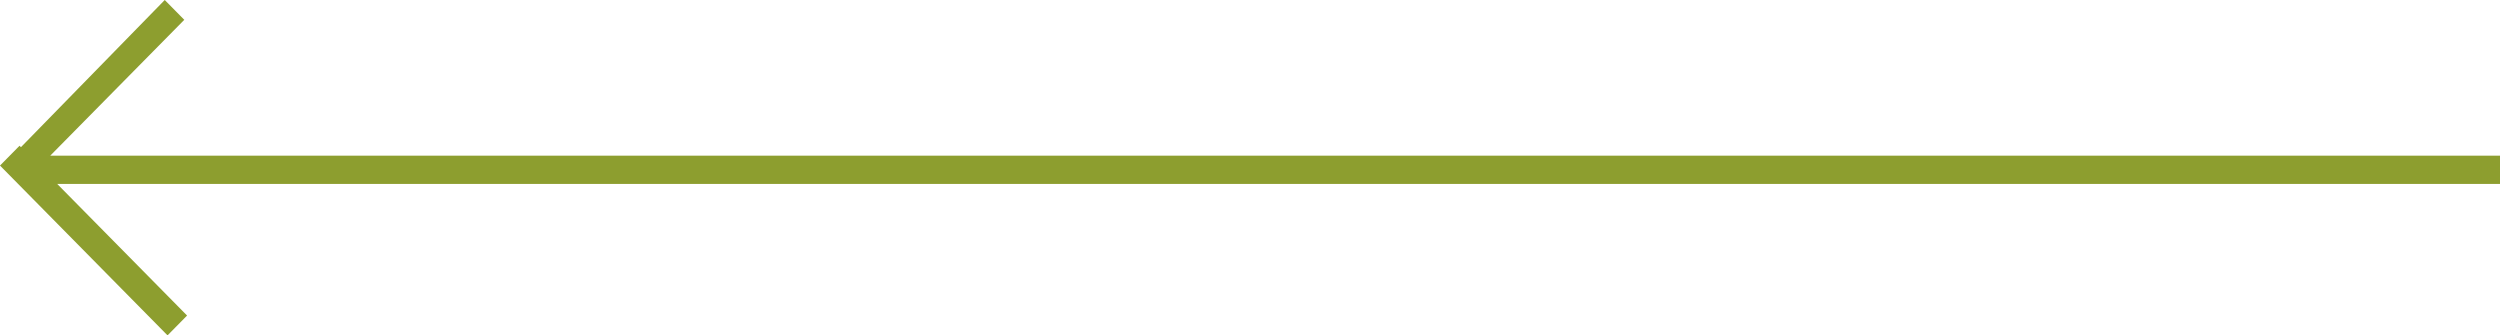 <svg width="164" height="22" viewBox="0 0 164 22" fill="none" xmlns="http://www.w3.org/2000/svg">
<path fill-rule="evenodd" clip-rule="evenodd" d="M164 12.068L3.755 12.068L12.272 20.7L10.99 22L0 10.861L1.282 9.561L1.374 9.654L10.807 0L12.089 1.3L3.297 10.211L15.289 10.211L164 10.211V12.068Z" fill="#8D9E2F"/>
</svg>
